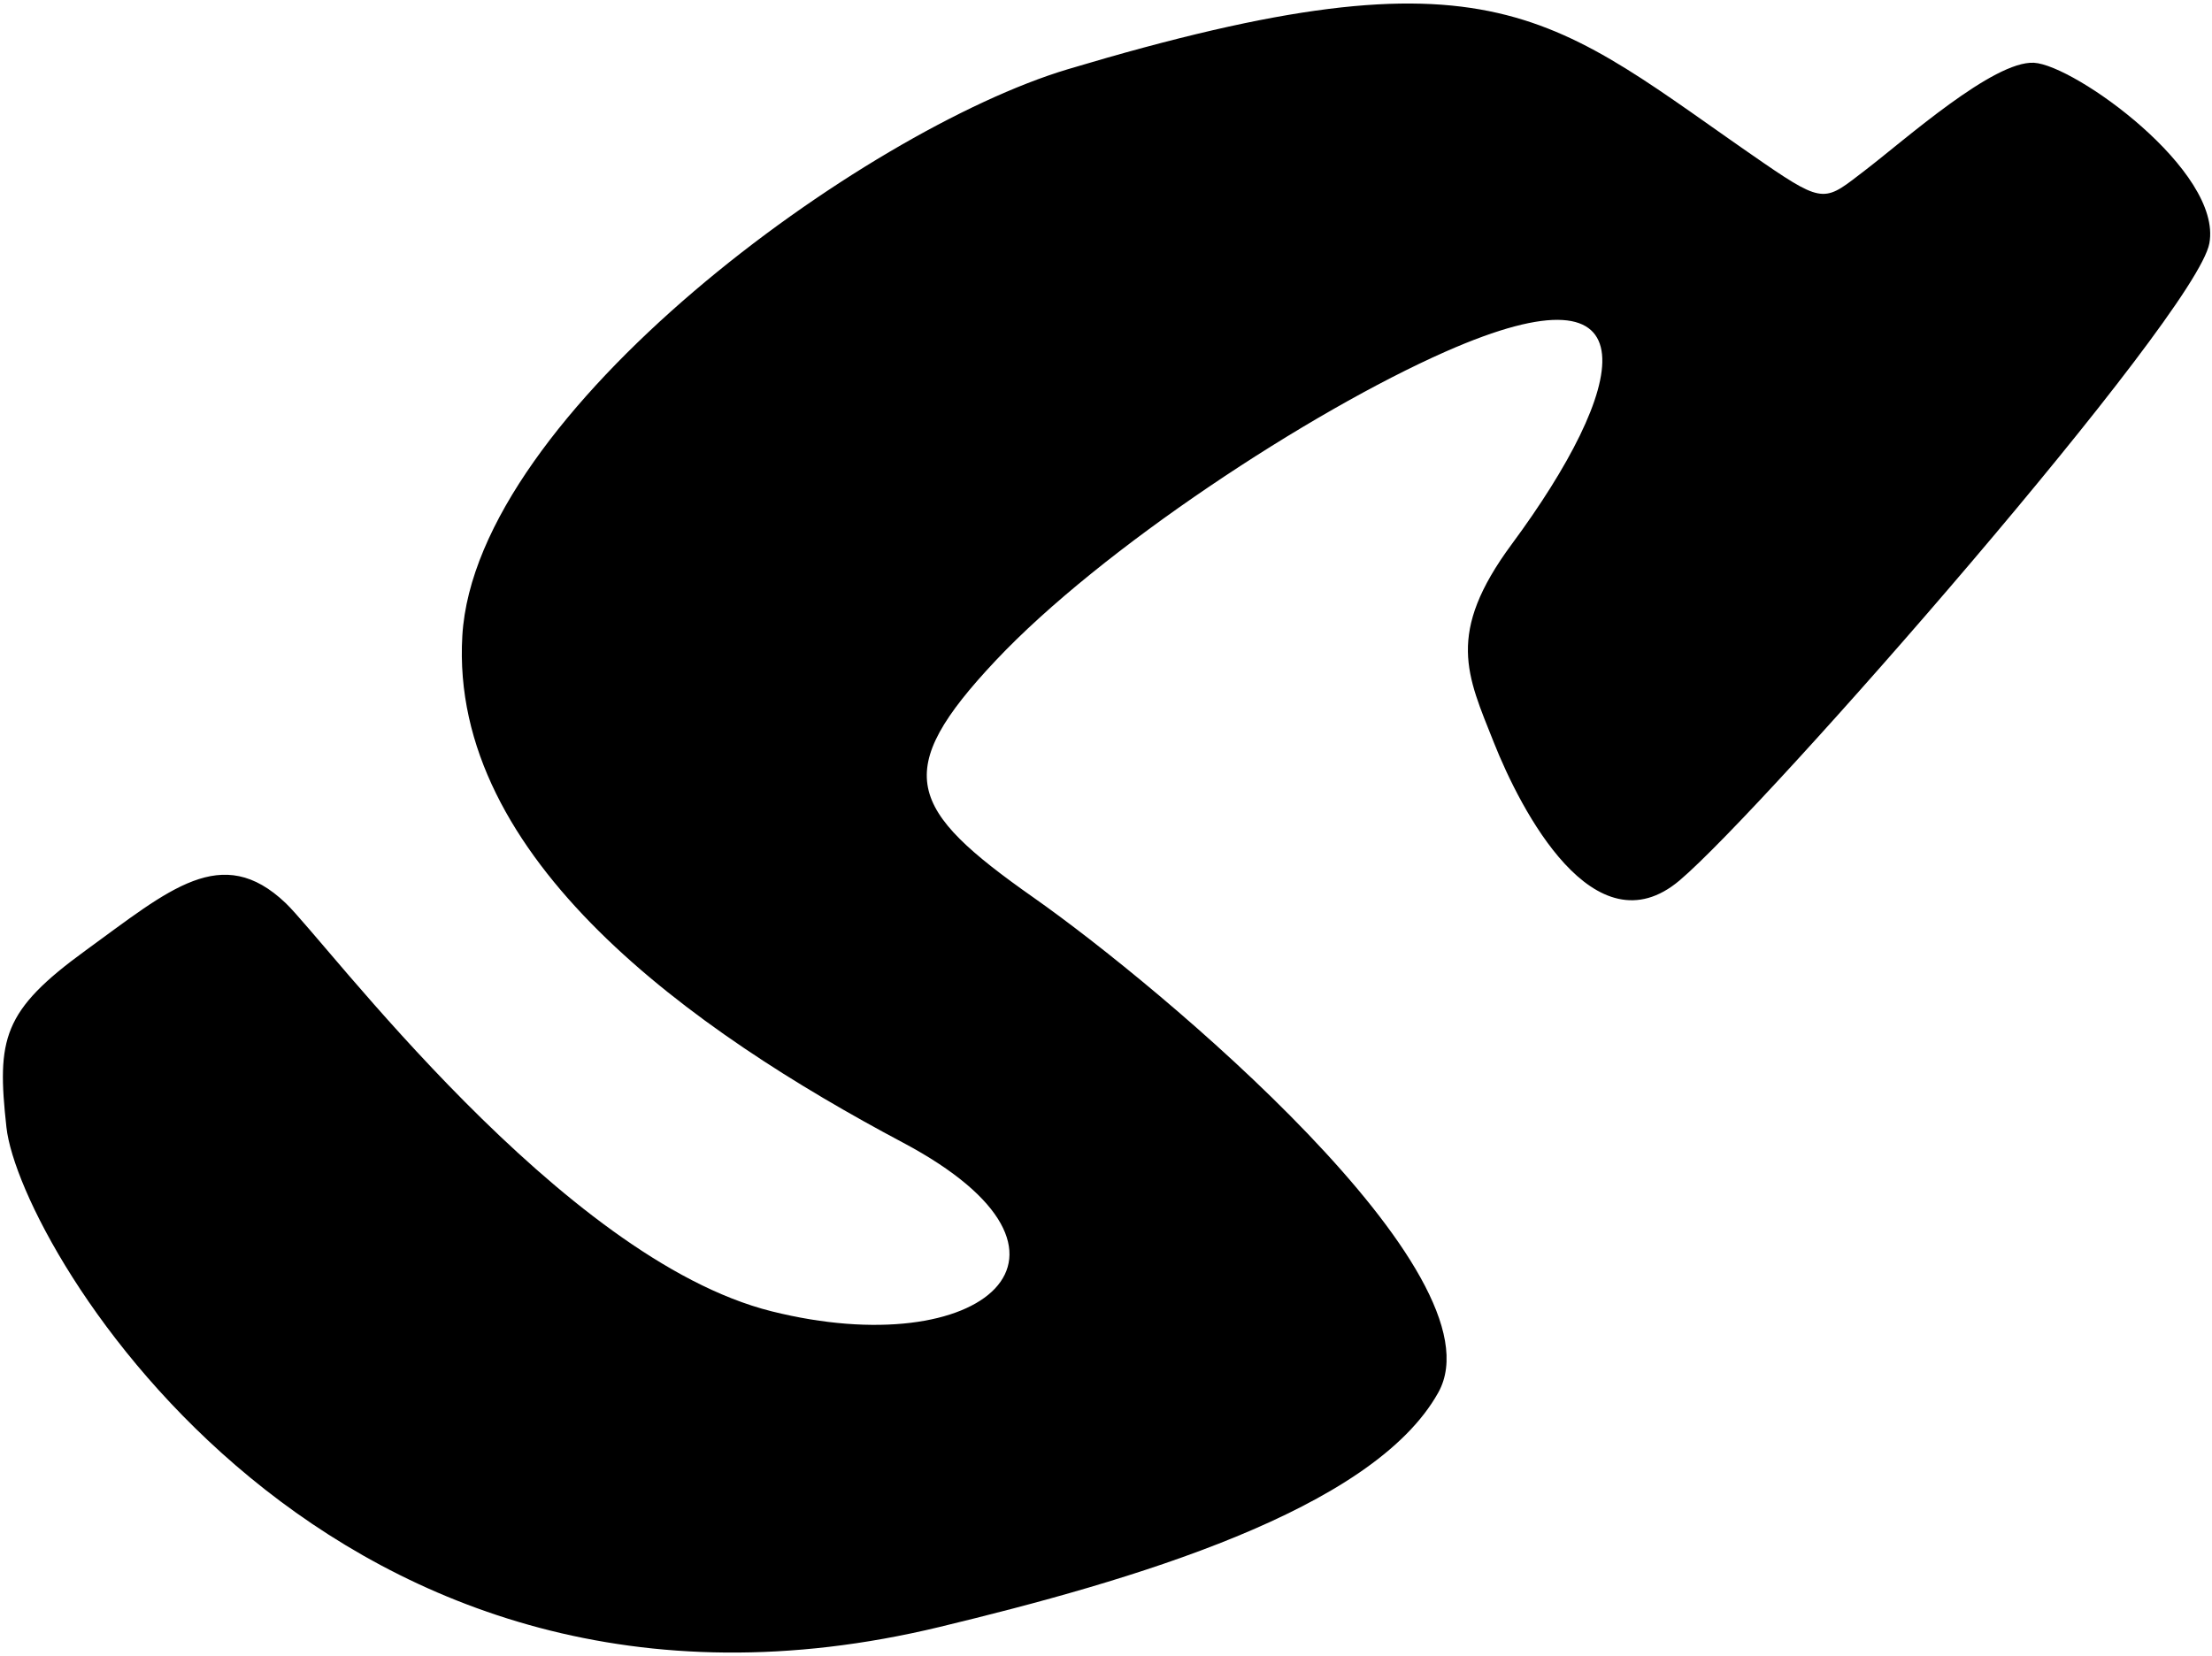 <?xml version="1.0" encoding="UTF-8"?>
<svg xmlns="http://www.w3.org/2000/svg" xmlns:xlink="http://www.w3.org/1999/xlink" width="462pt" height="346pt" viewBox="0 0 462 346" version="1.1">
<g id="surface1">
<path style=" stroke:none;fill-rule:nonzero;fill:rgb(0%,0%,0%);fill-opacity:1;" d="M 424.816 13.113 C 416.371 12.66 397.945 29.141 389.605 35.527 C 381.266 41.914 381.223 42.887 368.363 34.051 C 323.969 3.551 313.039 -12.492 223.02 14.465 C 180.434 27.219 99.309 86.16 96.562 132.828 C 93.816 179.492 144.664 215.363 188.586 238.695 C 232.504 262.027 205.078 284.918 161.16 273.938 C 117.238 262.957 68.094 196.695 59.66 188.656 C 46.312 175.93 35.367 185.852 17.938 198.512 C 0.504 211.176 -0.699 217.004 1.344 235.5 C 4.156 260.922 69.414 370.492 196.254 339.875 C 236.055 330.27 286.691 315.59 300.414 290.883 C 314.141 266.176 242.207 206.012 215.883 187.516 C 189.559 169.016 186.012 161.309 207.973 137.977 C 229.93 114.645 273.578 85.965 301.93 73.453 C 346.719 53.684 339.648 81.348 315.773 113.645 C 301.898 132.406 306.414 141.02 312.008 155.117 C 317.598 169.215 332.977 199.004 350.82 183.906 C 368.66 168.809 458.711 65.914 461.453 50.816 C 464.199 35.719 433.262 13.566 424.816 13.113 "/>
</g>
</svg>
